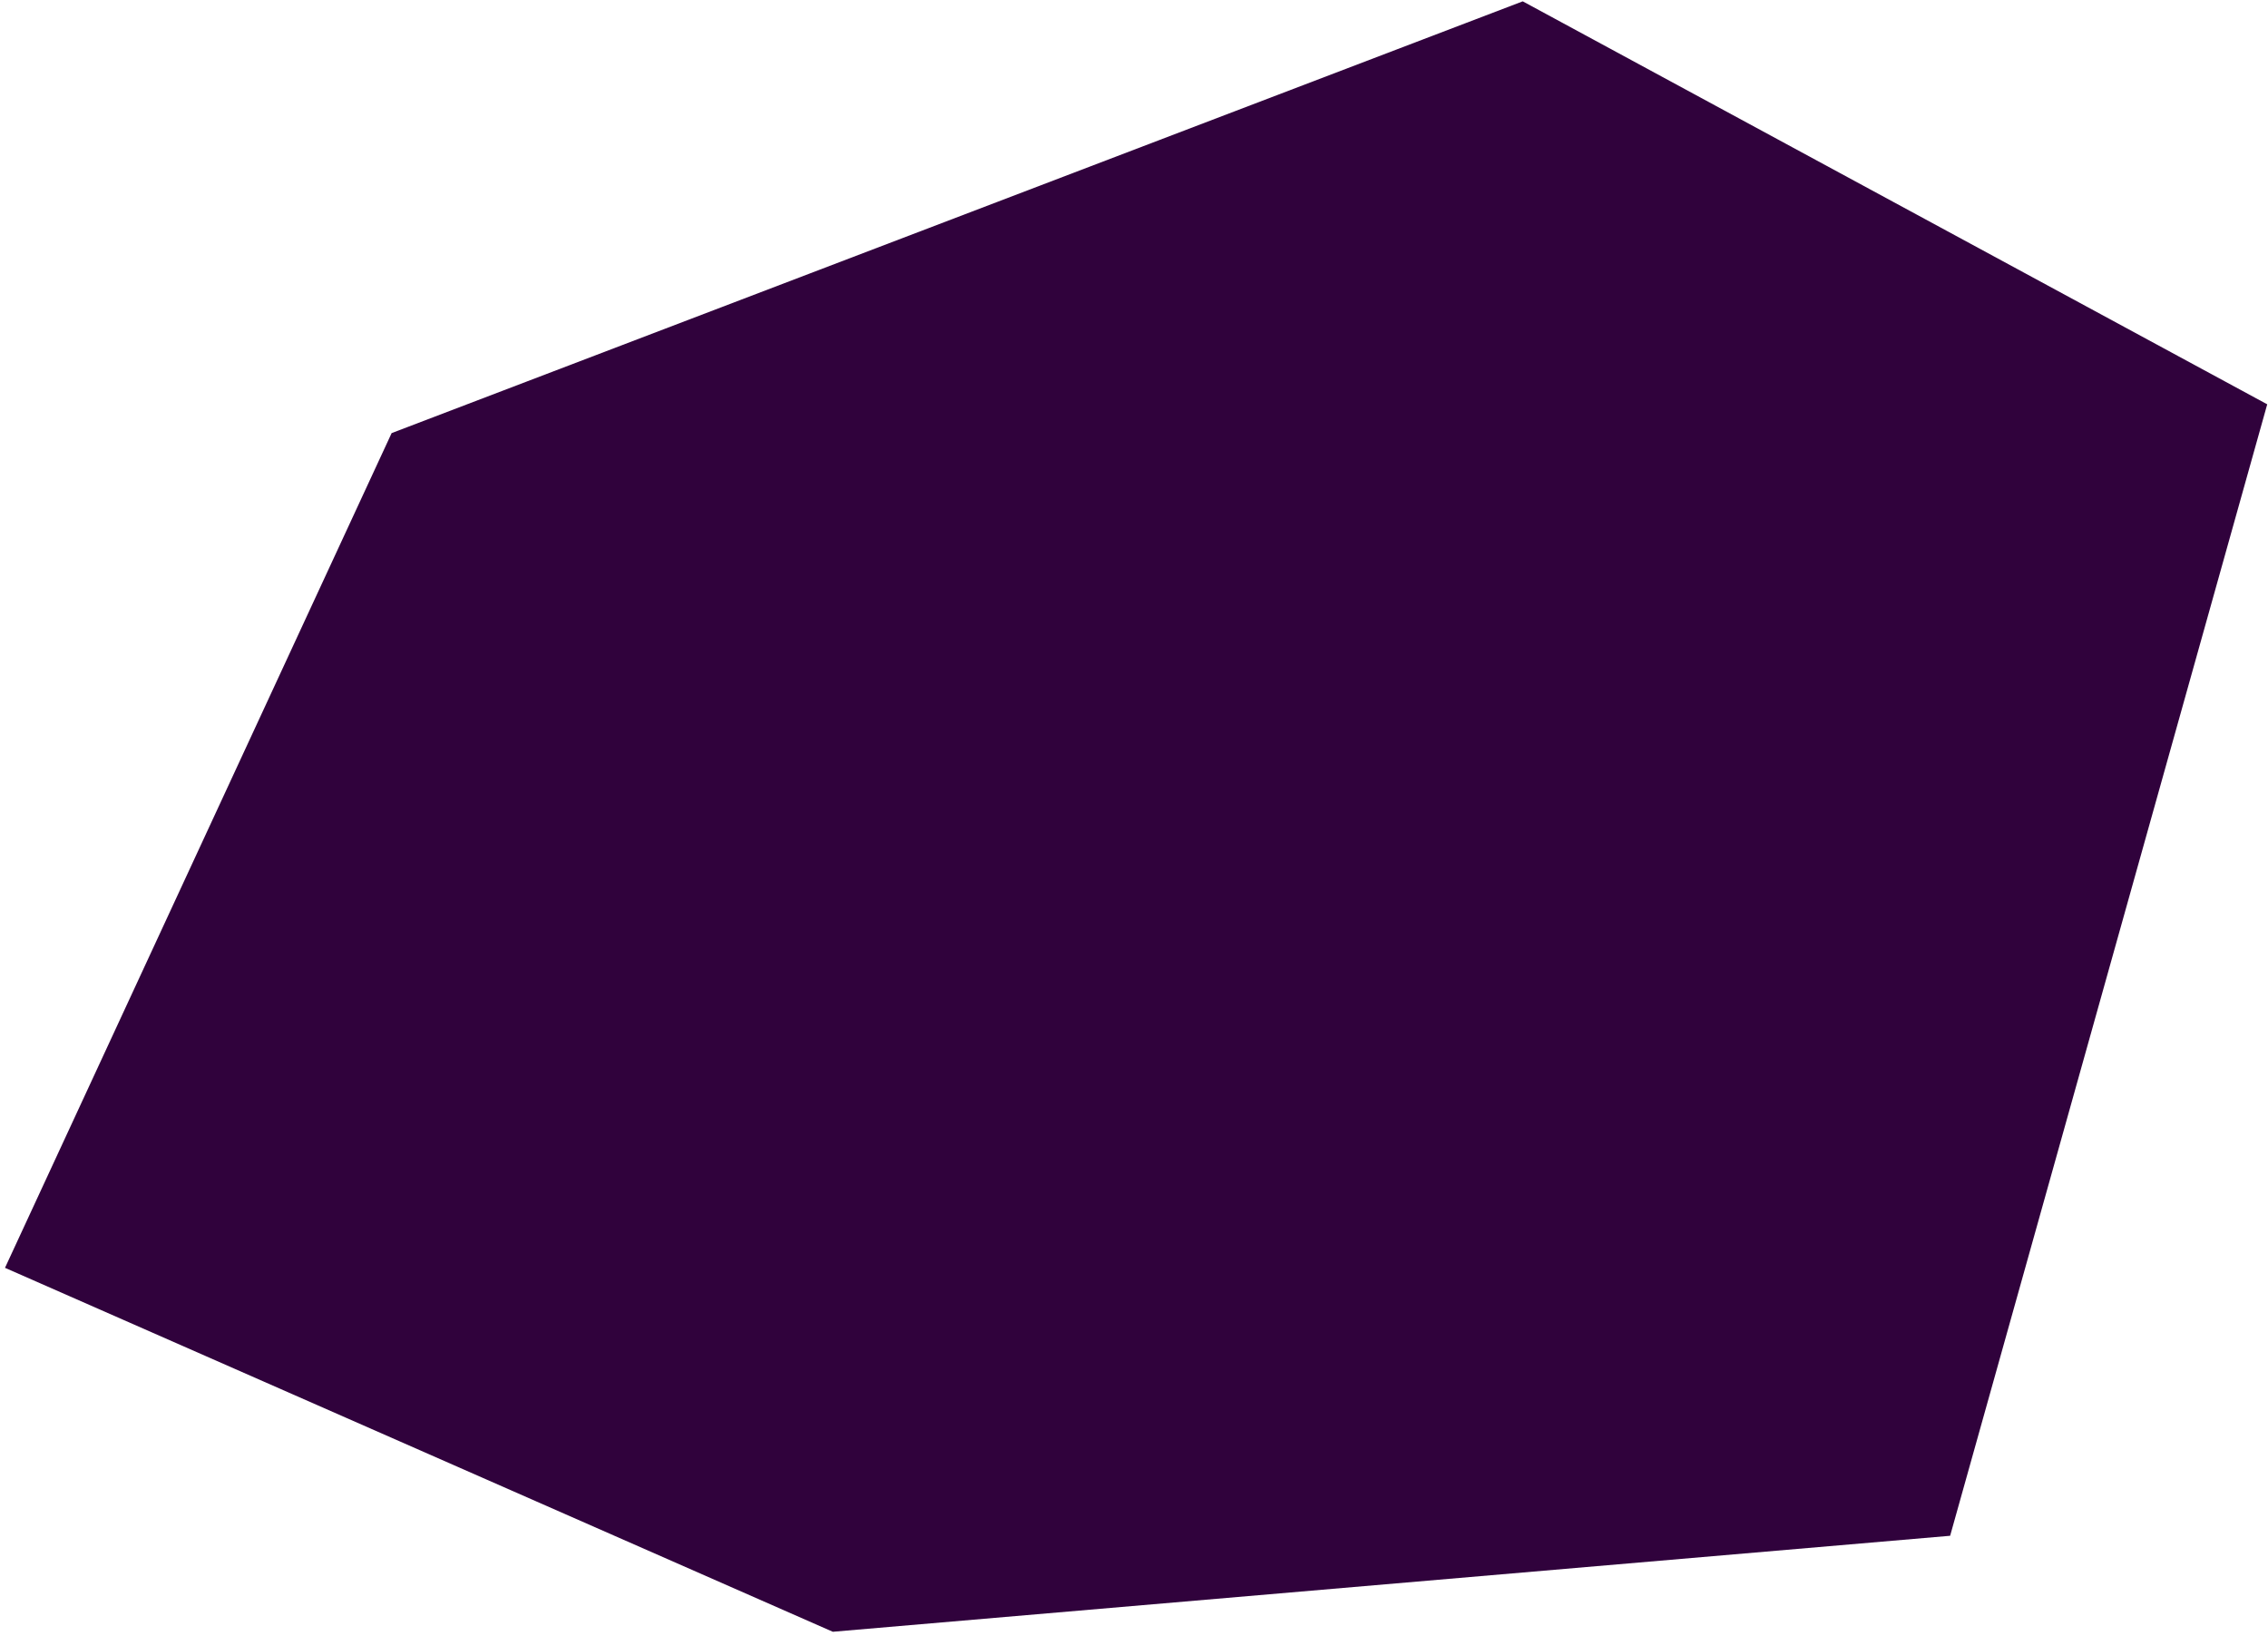 <?xml version="1.0" encoding="UTF-8"?>
<svg width="348px" height="251px" viewBox="0 0 348 251" version="1.1" xmlns="http://www.w3.org/2000/svg" xmlns:xlink="http://www.w3.org/1999/xlink">
    <!-- Generator: Sketch 54.1 (76490) - https://sketchapp.com -->
    <title>Fill 5</title>
    <desc>Created with Sketch.</desc>
    <g id="Final" stroke="none" stroke-width="1" fill="none" fill-rule="evenodd">
        <g id="Desktop" transform="translate(-26, -6972)" fill="#30023C">
            <g id="Ways-to-support-this-work" transform="translate(21, 6783)">
                <polygon id="Fill-5" transform="translate(180.5, 312.869) rotate(15) translate(-180.5, -312.869) " points="328.93 388.773 167.14 447.369 30 426.314 54.161 287.269 204.66 178.369 331 208.517"></polygon>
            </g>
        </g>
    </g>
</svg>